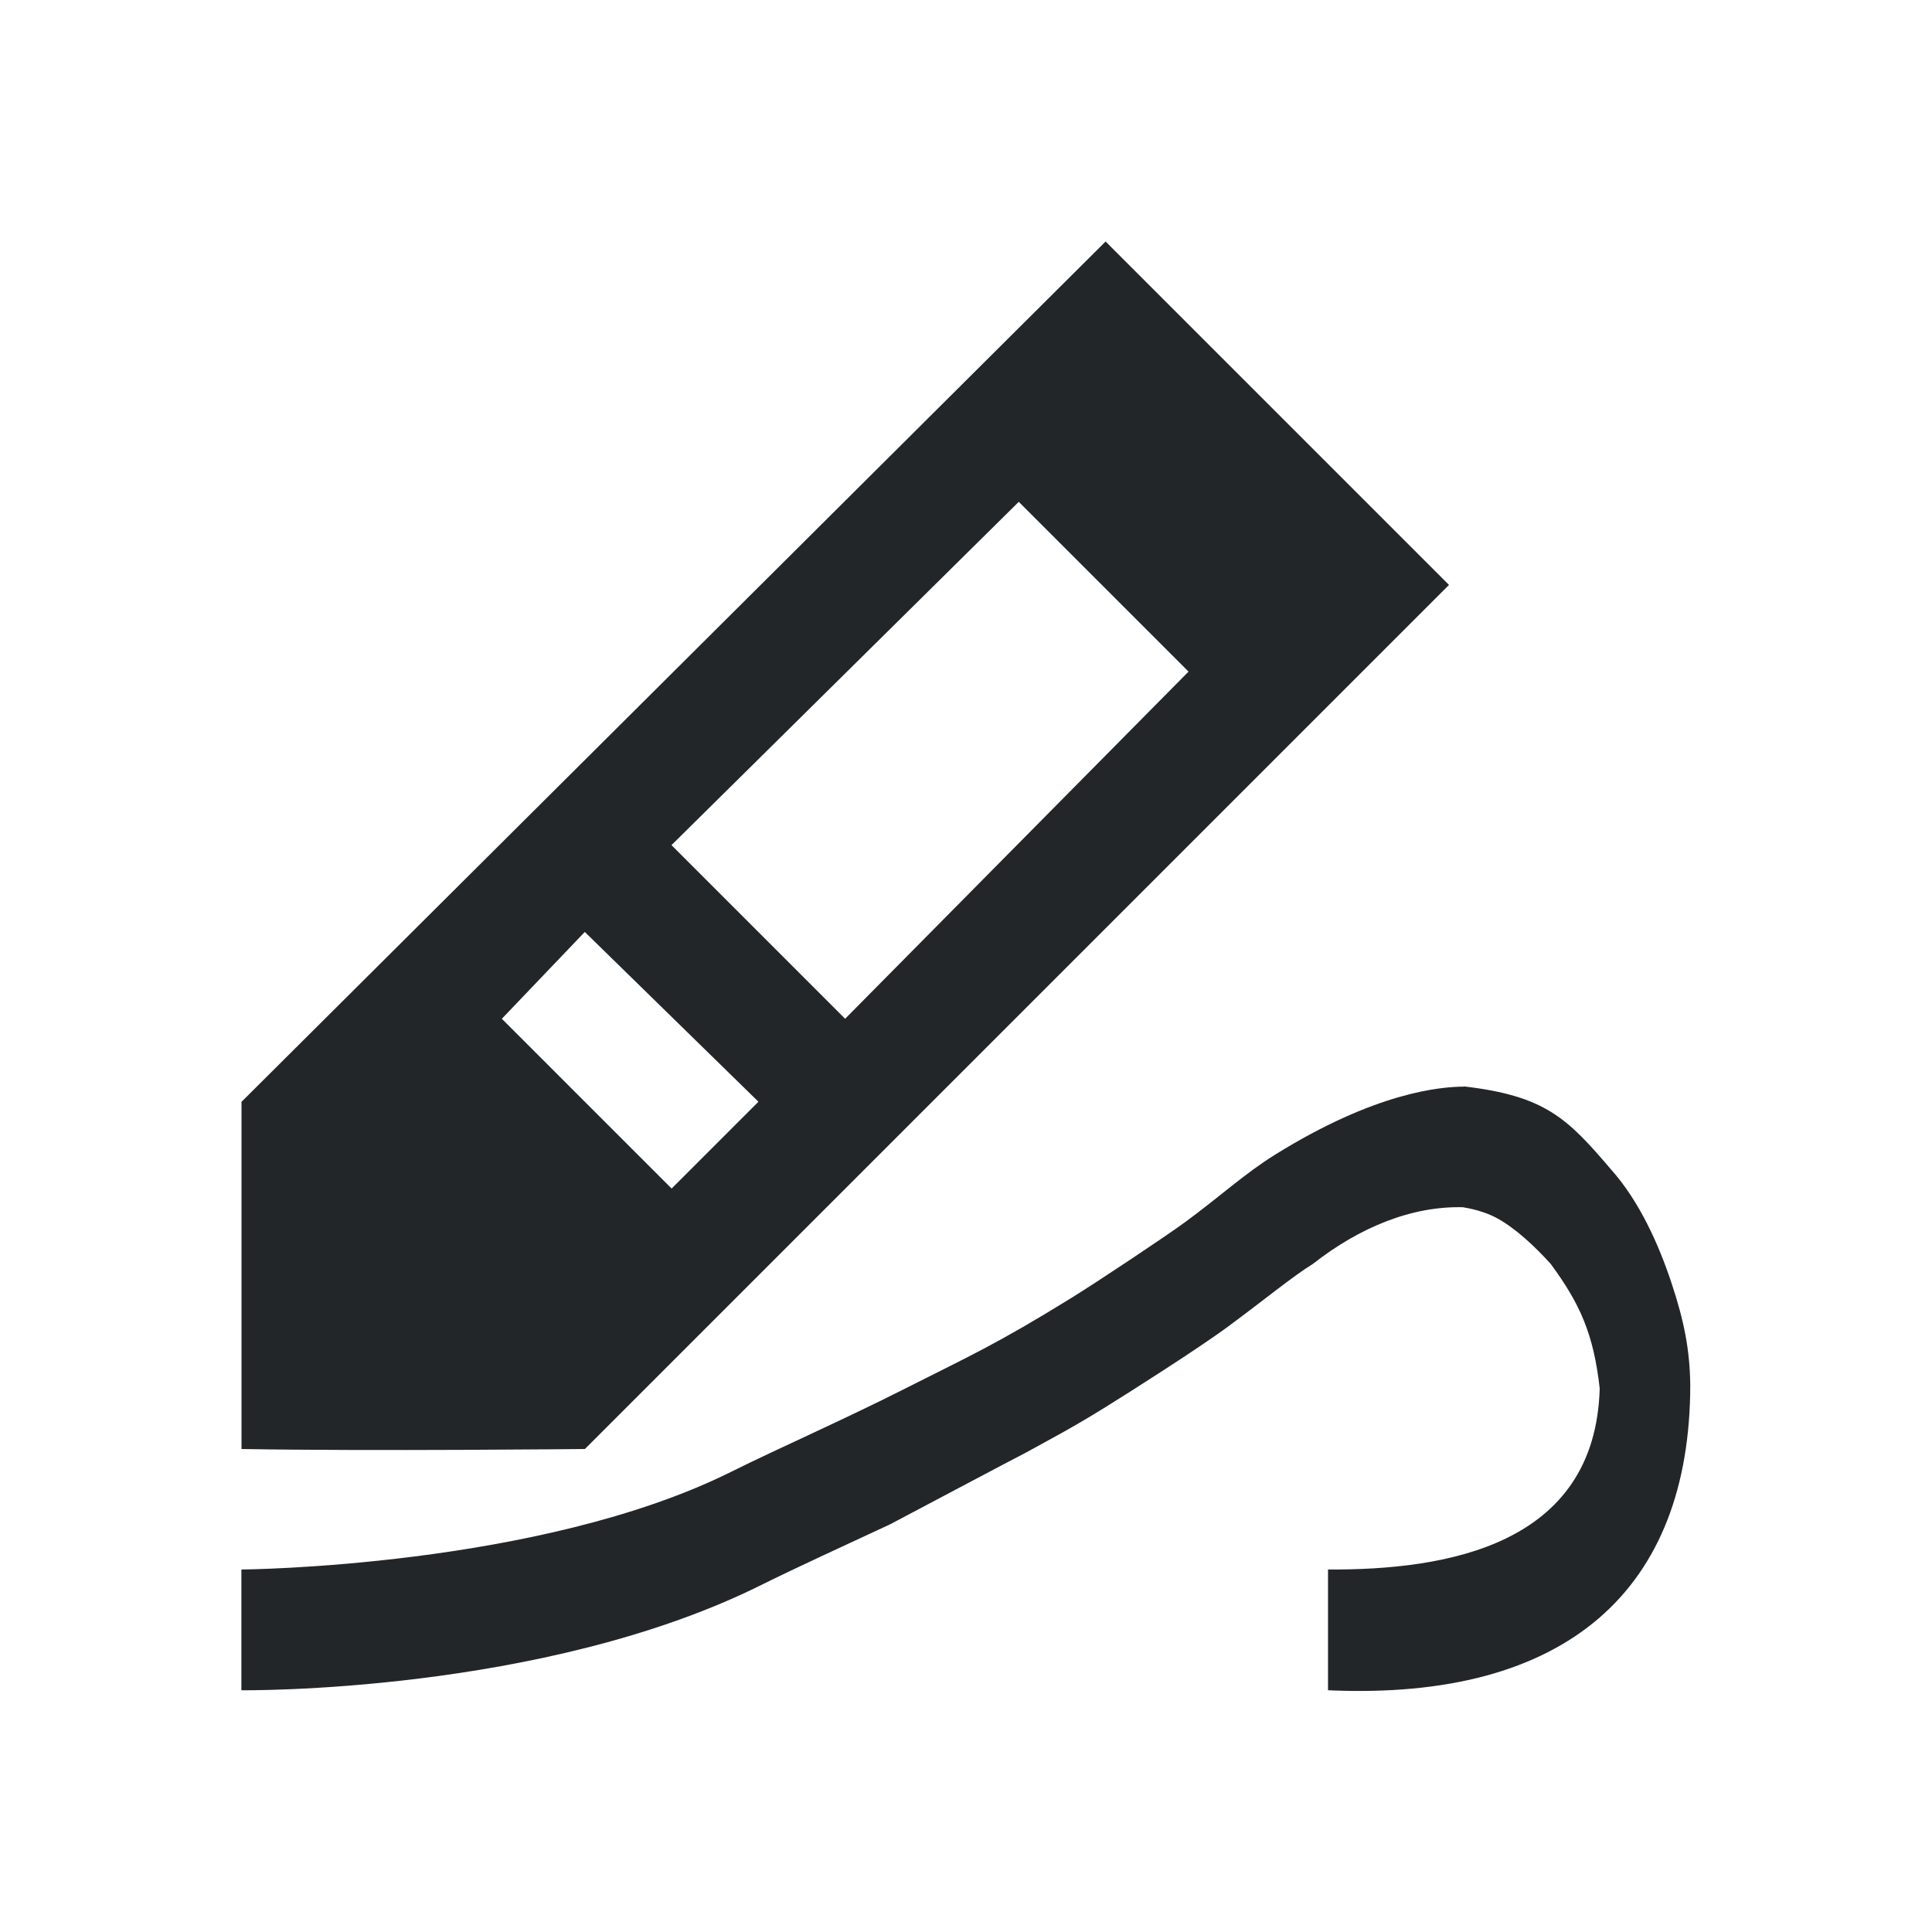 <svg viewBox="0 0 16 16" xmlns="http://www.w3.org/2000/svg">/&gt;<path d="m9.156 2-7.156 7.125v2.875c1.075.019 2.844 0 2.844 0l7.156-7.156zm-.719 2.156 1.406 1.406-2.844 2.875-1.438-1.438zm-3.594 3.562 1.438 1.406-.719.719-1.406-1.406zm7.281 1.281c-.196.001-.731.046-1.562.562-.26.162-.453.344-.75.562-.158.116-.726.494-.938.625-.619.383-.841.48-1.375.75-.517.262-1.059.499-1.438.688-1.592.795-4.062.812-4.062.812v1s2.496.032 4.312-.875c.241-.12.669-.318 1.062-.5 0 0 1.119-.593 1.125-.594.196-.109.361-.192.656-.375.228-.141.775-.491 1-.656.33-.243.543-.422.719-.531.385-.302.82-.482 1.25-.469-.034 0.0.13.01.281.094.151.084.311.234.438.375.245.332.356.585.406 1.031-.036 1.307-1.28 1.505-2.25 1.5v1c1.979.089 3-.834 3-2.531-.004-.288-.05-.525-.156-.844-.106-.319-.266-.676-.5-.938-.361-.423-.543-.609-1.219-.688z" fill="#232629"/></svg>